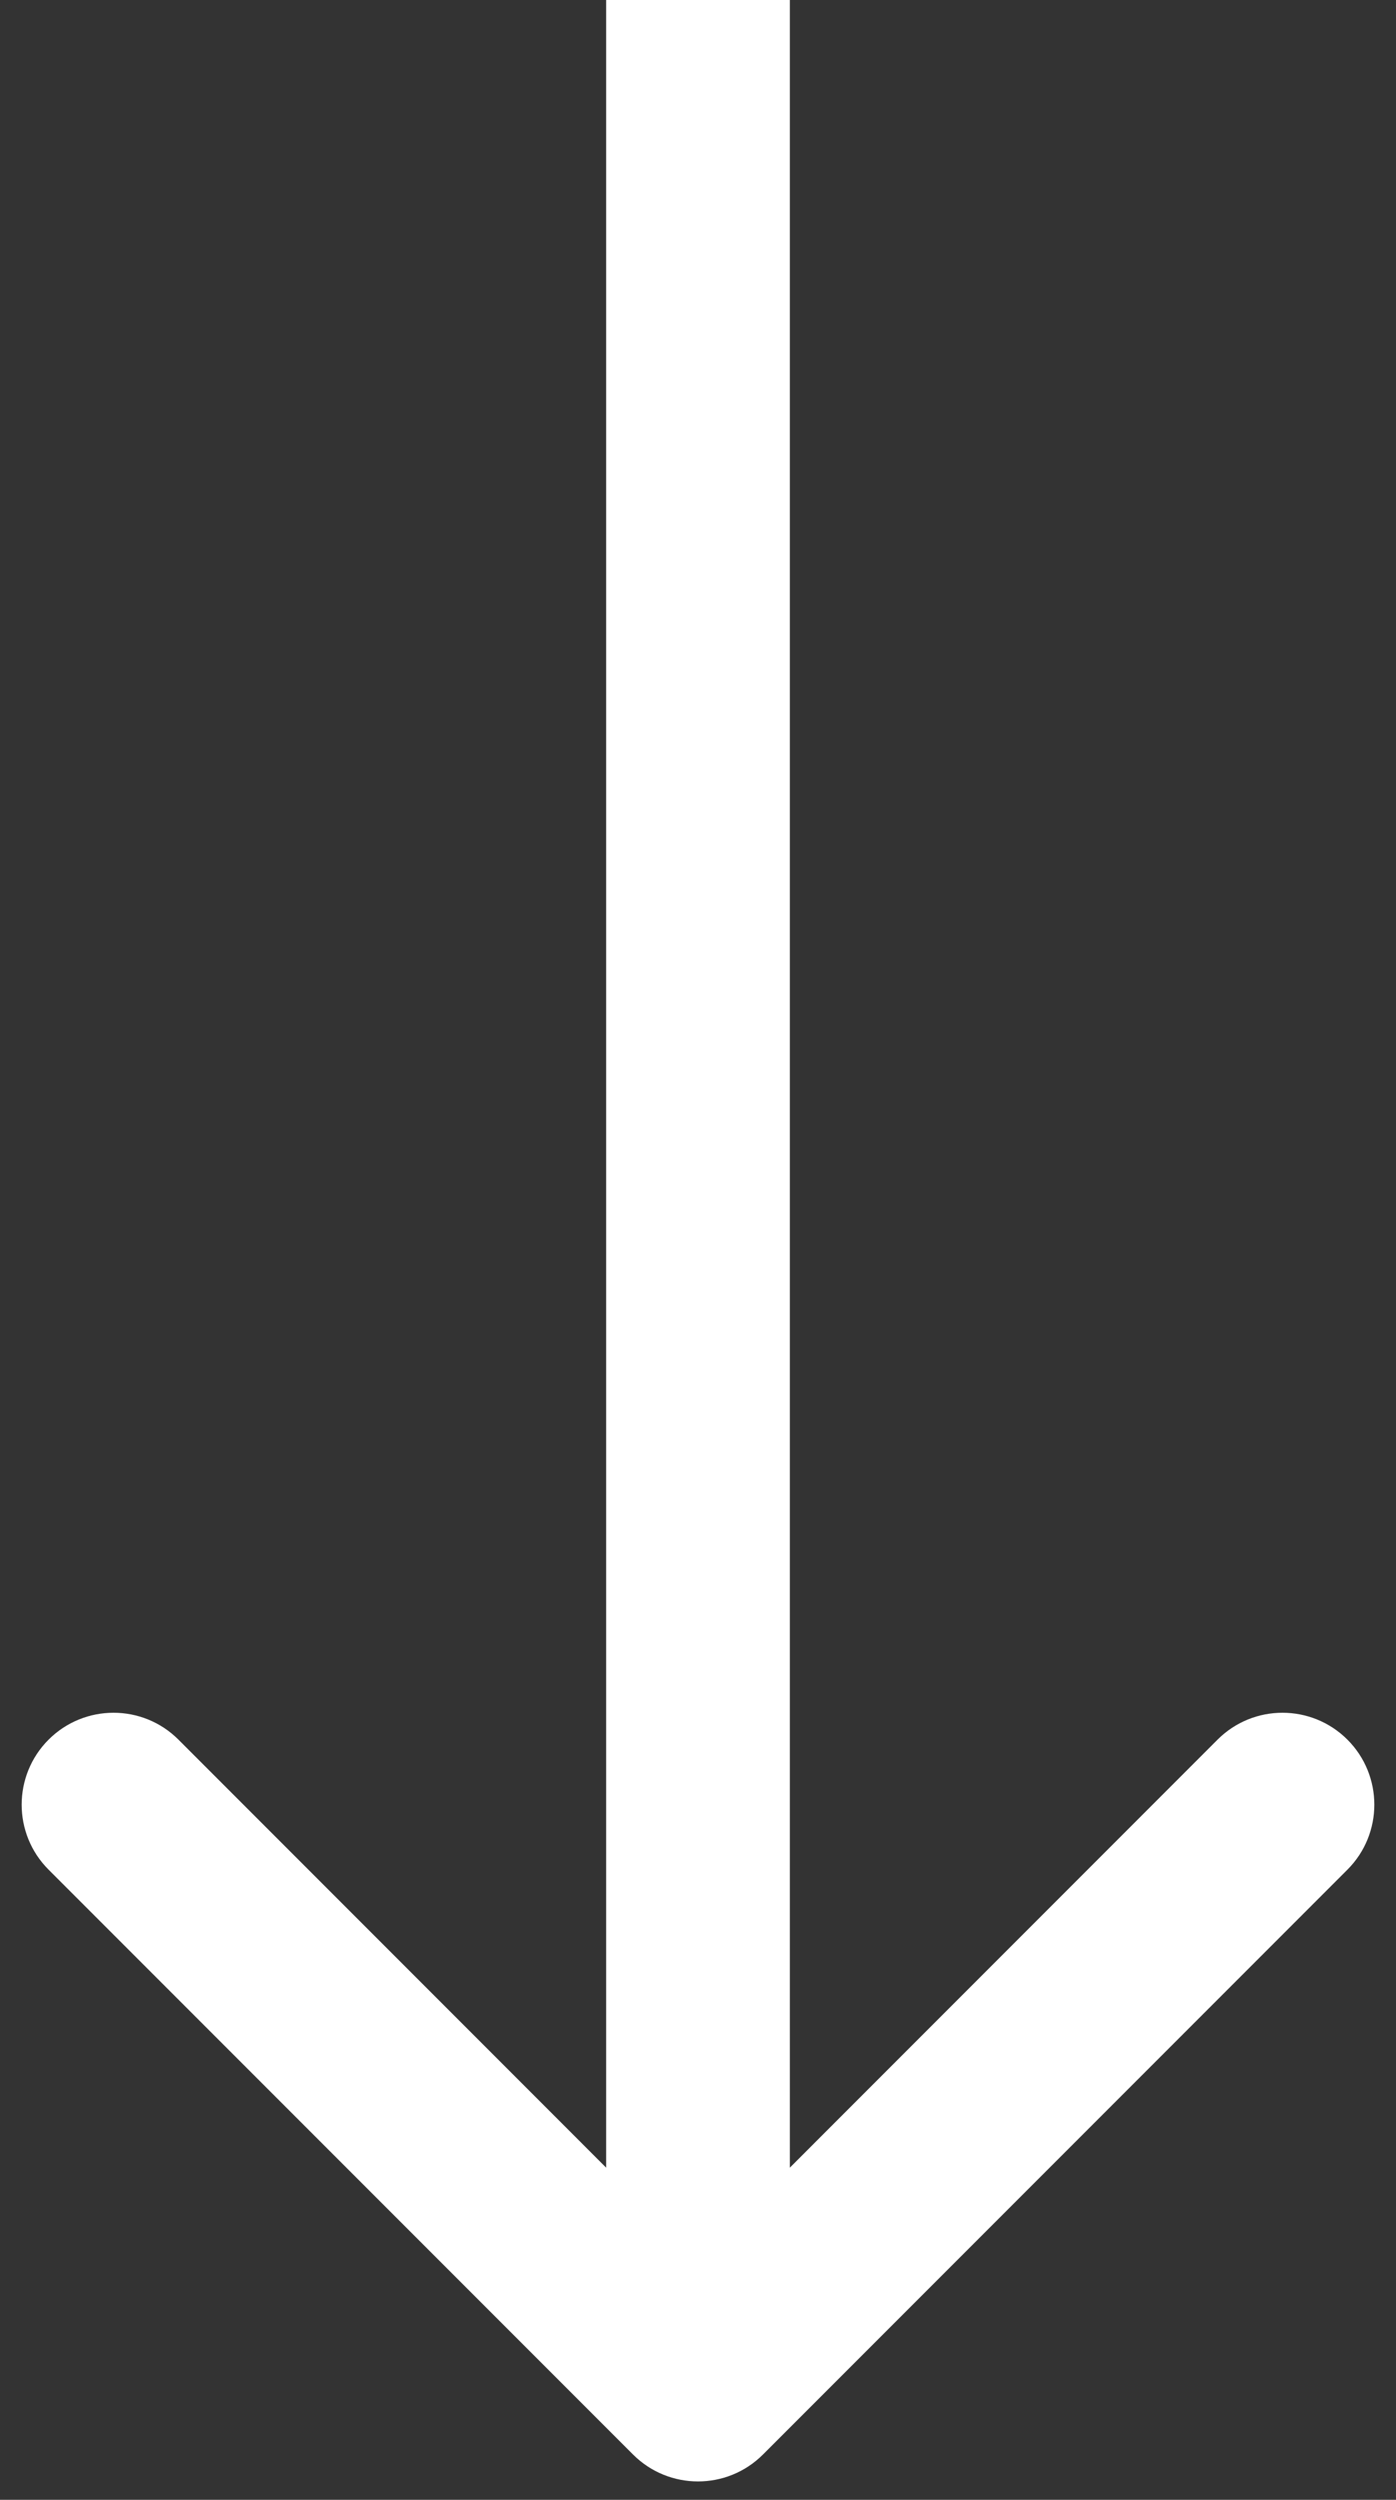 <svg width="38" height="68" viewBox="0 0 38 68" fill="none" xmlns="http://www.w3.org/2000/svg">
<rect x="0" y="0" width="38" height="68" fill="#333333" stroke="none"/>
<path d="M17.232 66.768C18.209 67.744 19.791 67.744 20.768 66.768L36.678 50.858C37.654 49.882 37.654 48.299 36.678 47.322C35.701 46.346 34.118 46.346 33.142 47.322L19 61.465L4.858 47.322C3.882 46.346 2.299 46.346 1.322 47.322C0.346 48.299 0.346 49.882 1.322 50.858L17.232 66.768ZM16.5 -5.88423e-08L16.5 65L21.5 65L21.5 5.88423e-08L16.5 -5.88423e-08Z" fill="white"/>
</svg>
